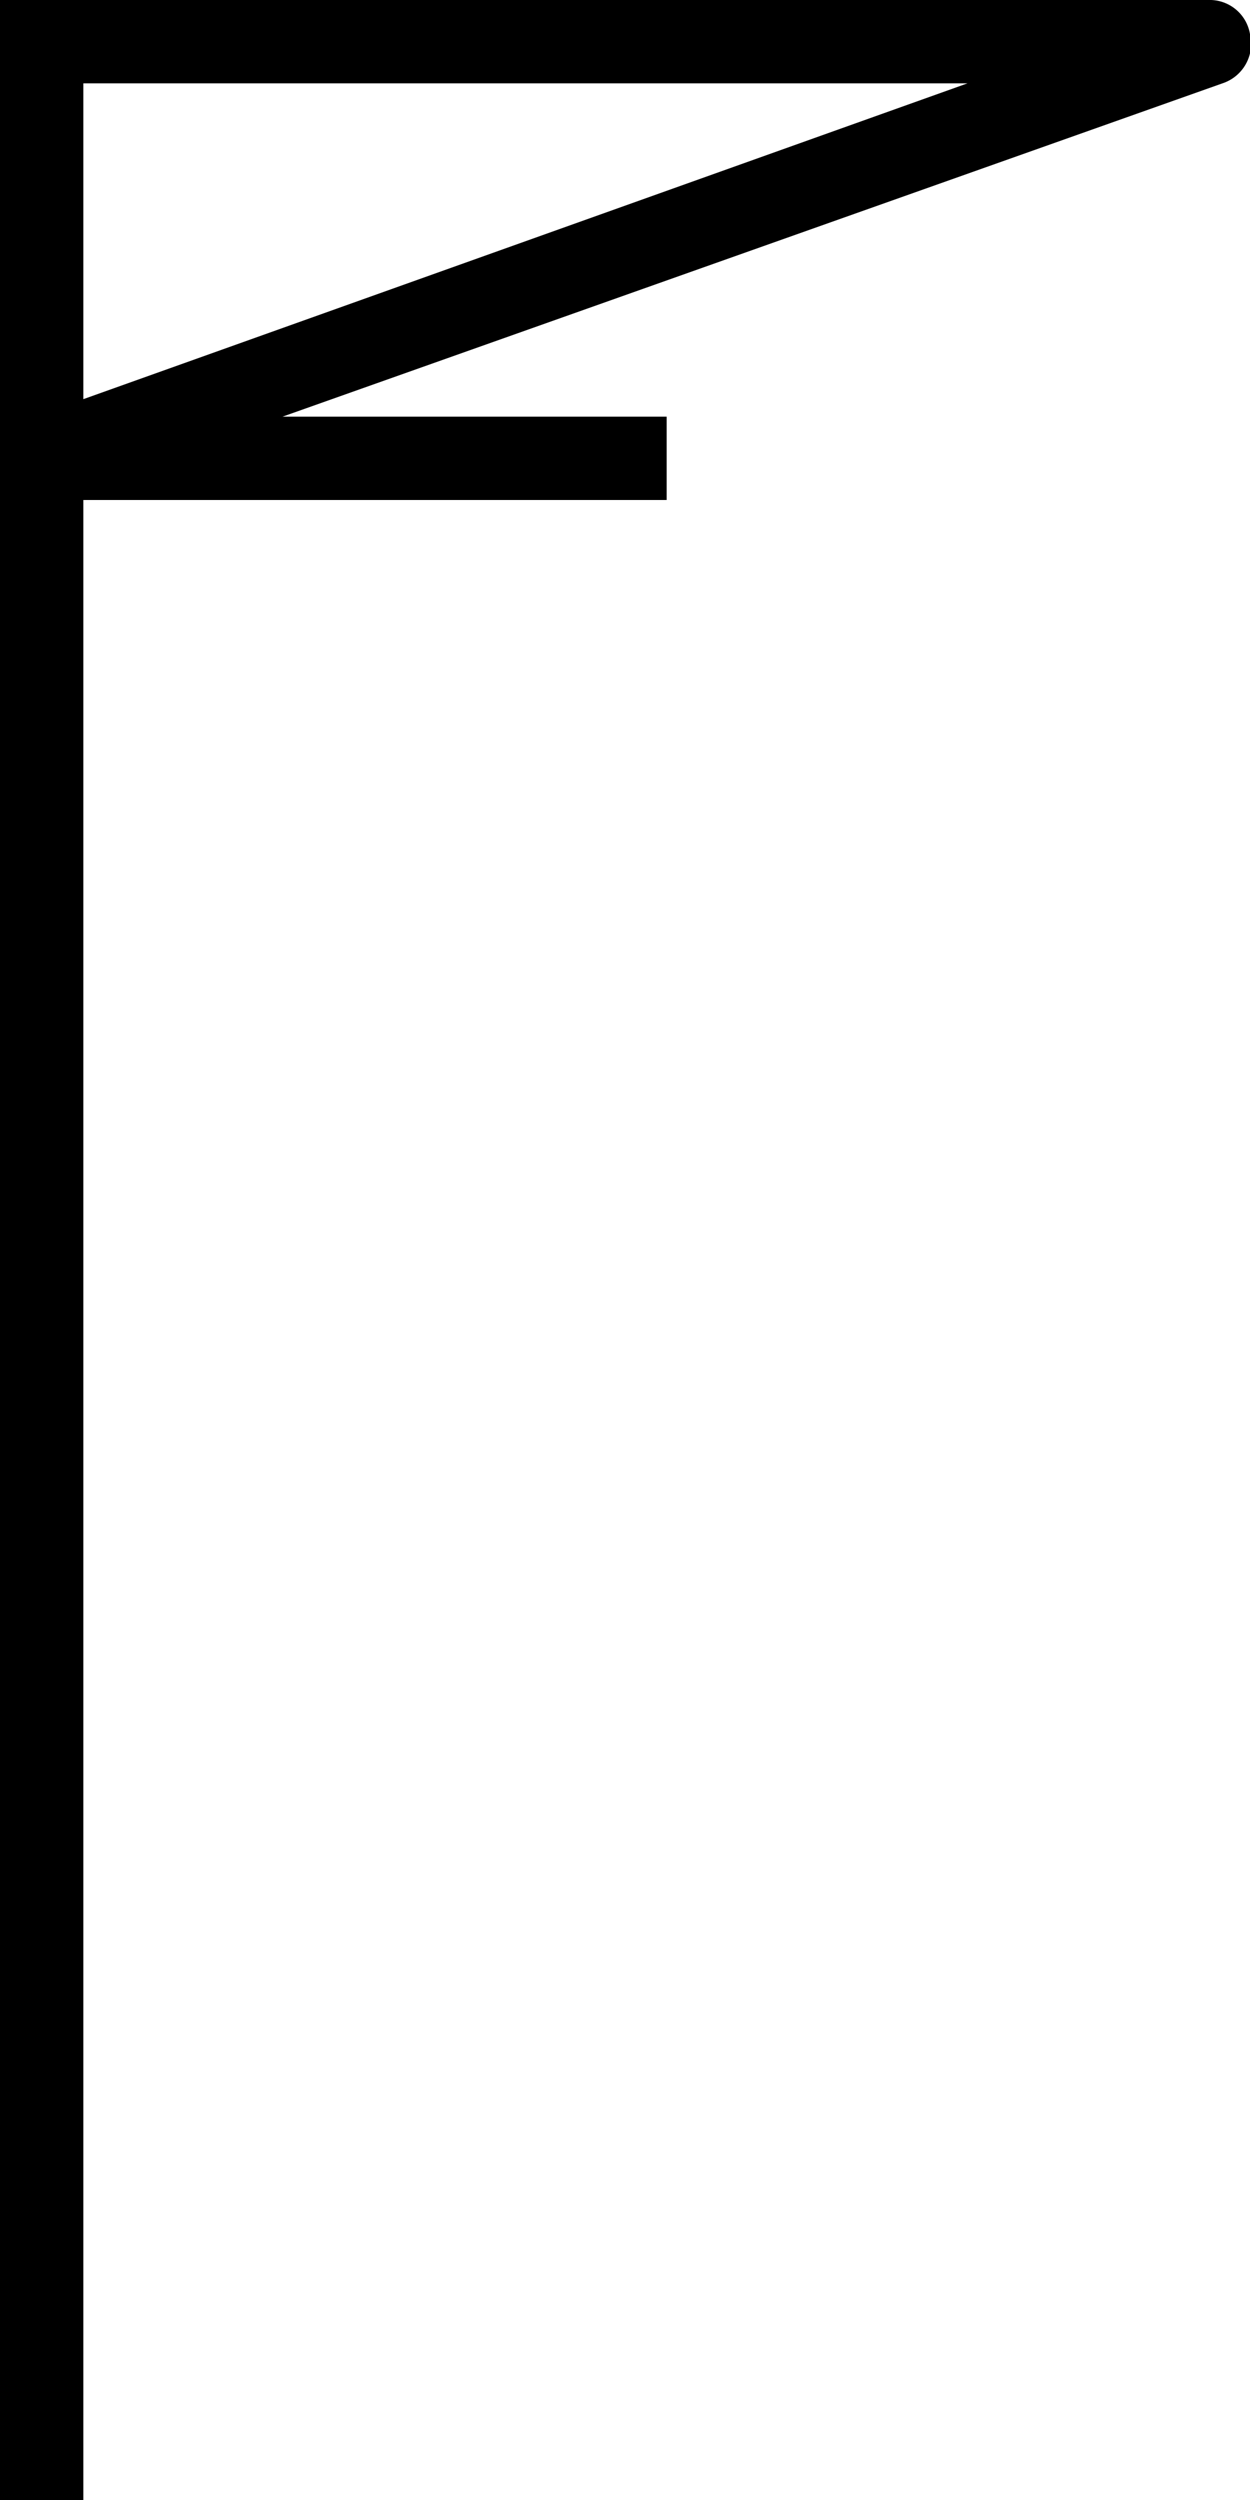 <svg id="图层_1" data-name="图层 1" xmlns="http://www.w3.org/2000/svg" viewBox="0 0 15 30"><title>22</title><path d="M14.5,0H0V30H1V6H8V5H3.39L14.67,1A.5.5,0,0,0,15,.41.49.49,0,0,0,14.5,0ZM1,4.79V1H11.61Z"/></svg>
